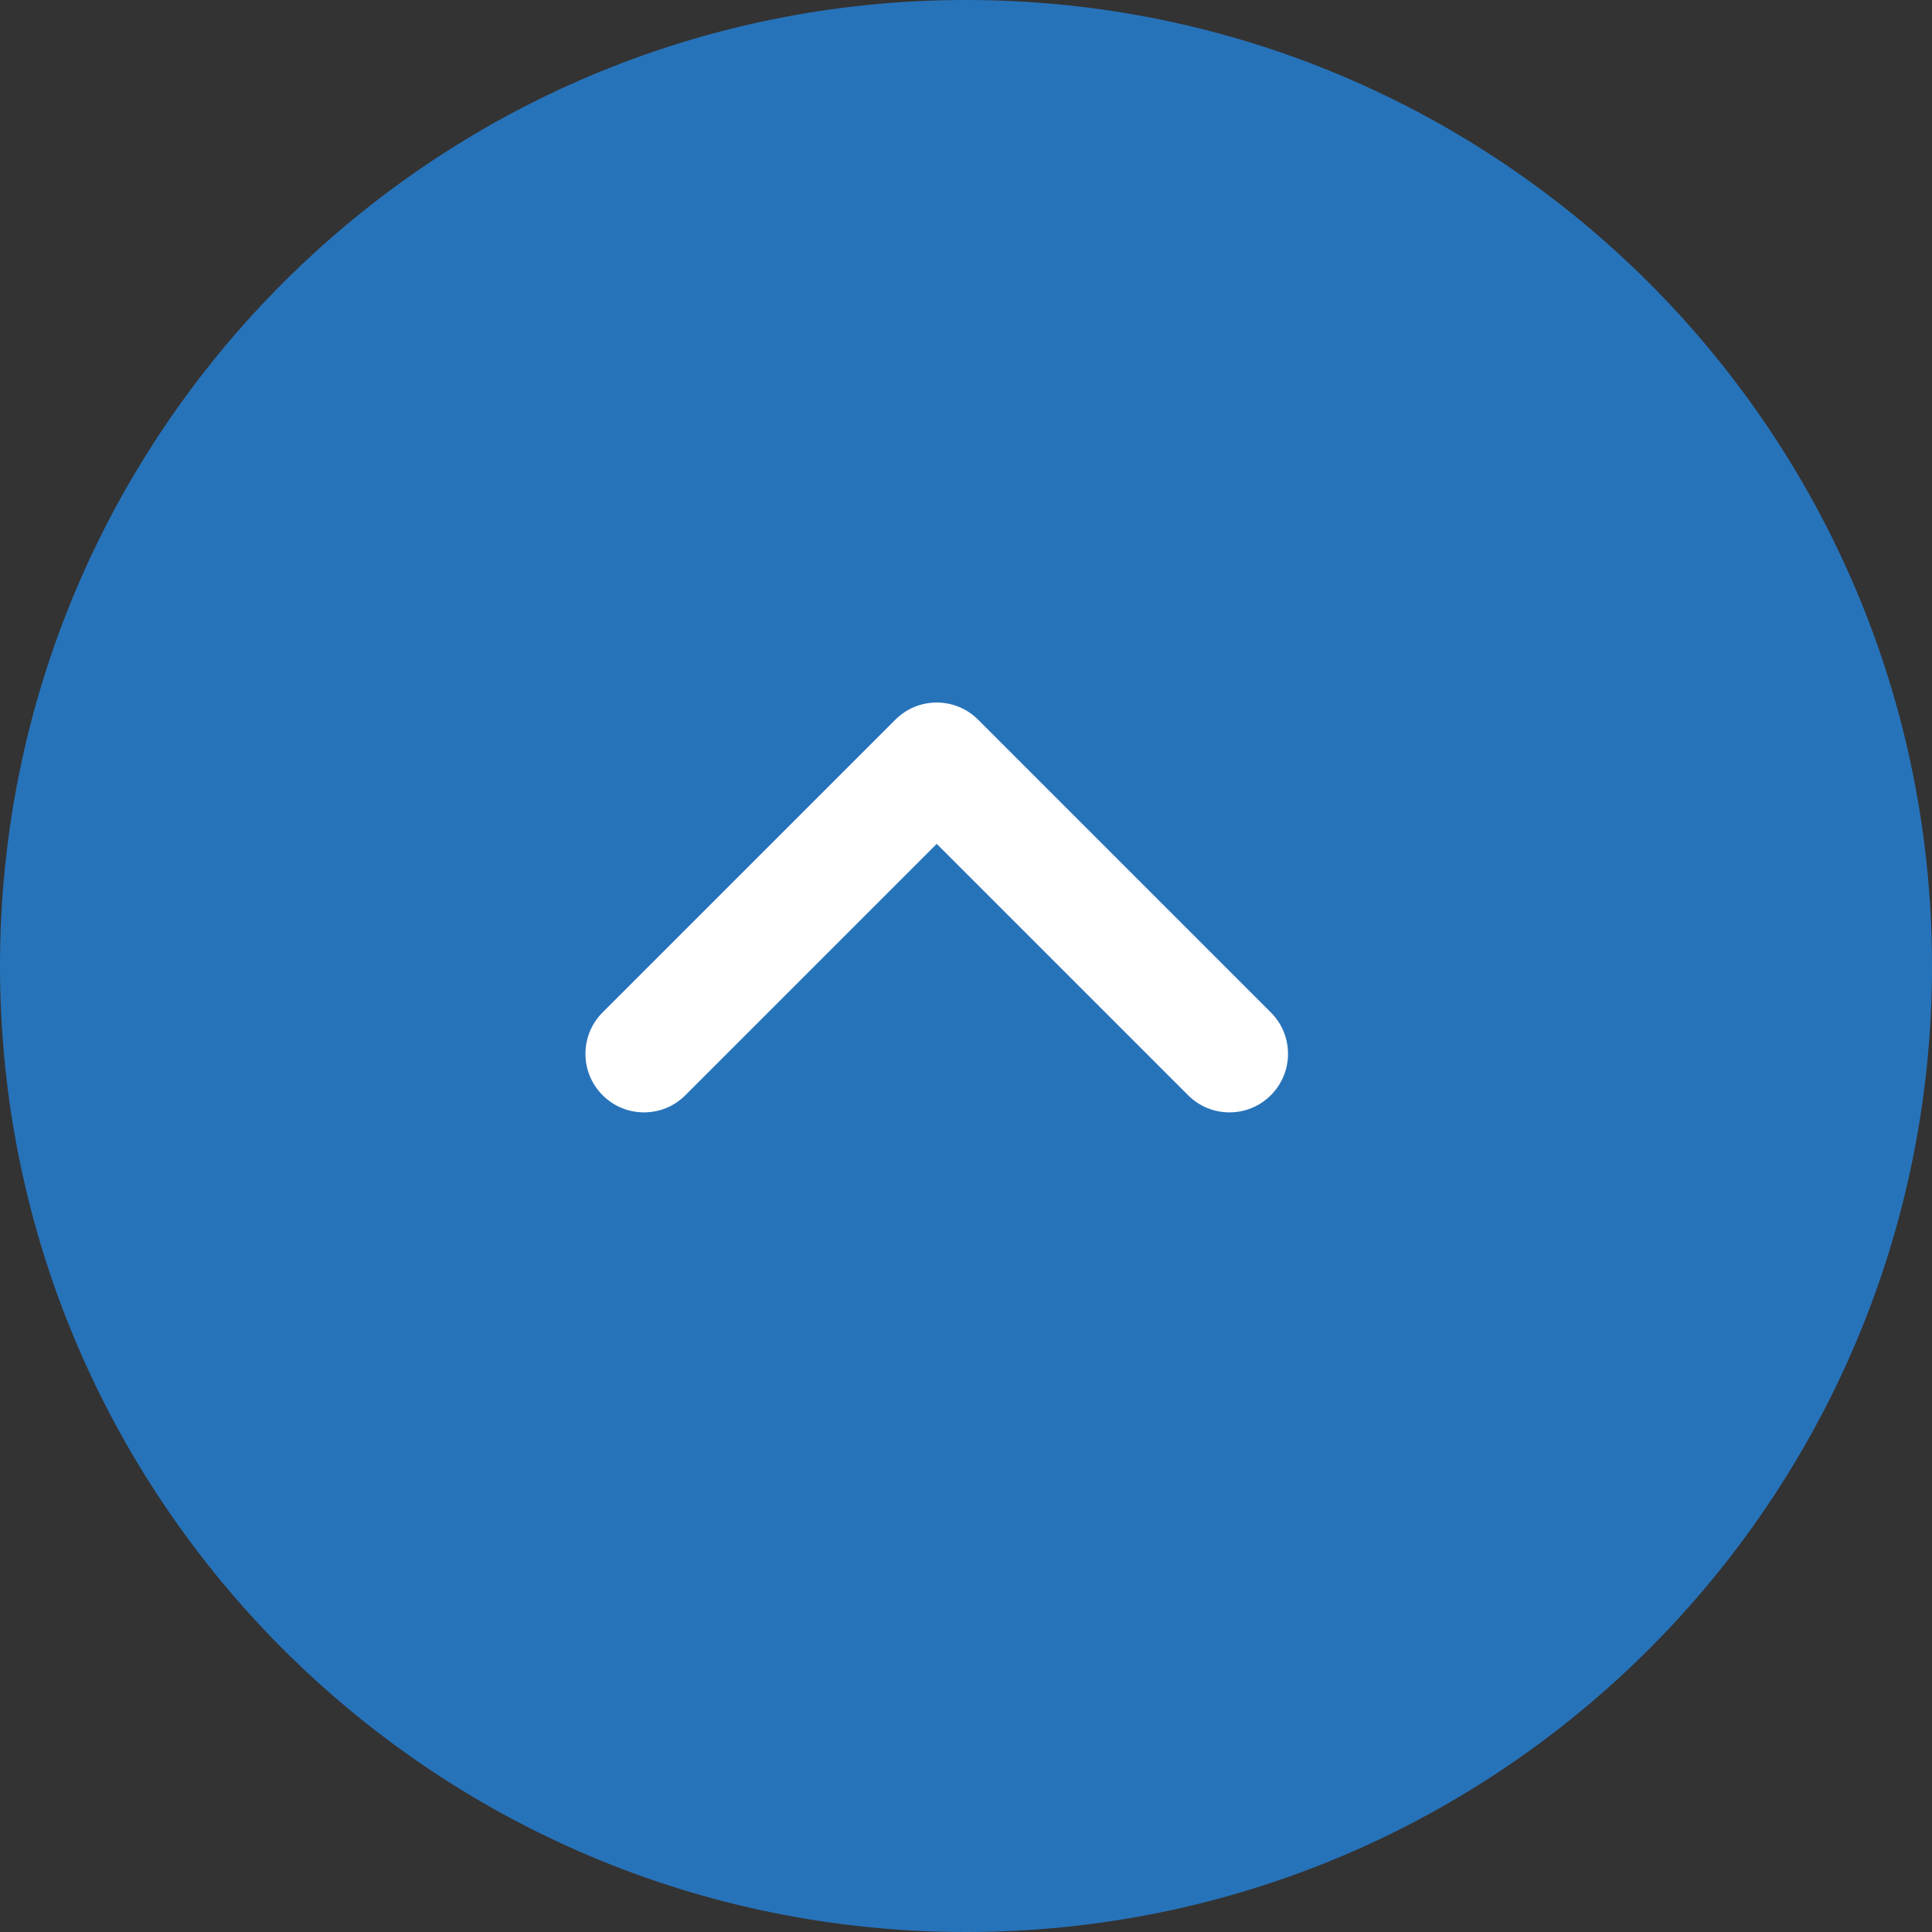 <svg width="33" height="33" viewBox="0 0 33 33" fill="none" xmlns="http://www.w3.org/2000/svg">
<rect x="0" y="0" width="33" height="33" fill="#333333" stroke="none"/>
<path d="M33 16.5C33 25.613 25.613 33 16.5 33C7.387 33 0 25.613 0 16.5C0 7.387 7.387 0 16.5 0C25.613 0 33 7.387 33 16.5Z" fill="#2773BA"/>
<path fill-rule="evenodd" clip-rule="evenodd" d="M21.707 18.707C21.317 19.098 20.683 19.098 20.293 18.707L16 14.414L11.707 18.707C11.317 19.098 10.683 19.098 10.293 18.707C9.902 18.317 9.902 17.683 10.293 17.293L15.293 12.293C15.683 11.902 16.317 11.902 16.707 12.293L21.707 17.293C22.098 17.683 22.098 18.317 21.707 18.707Z" fill="white"/>
</svg>
